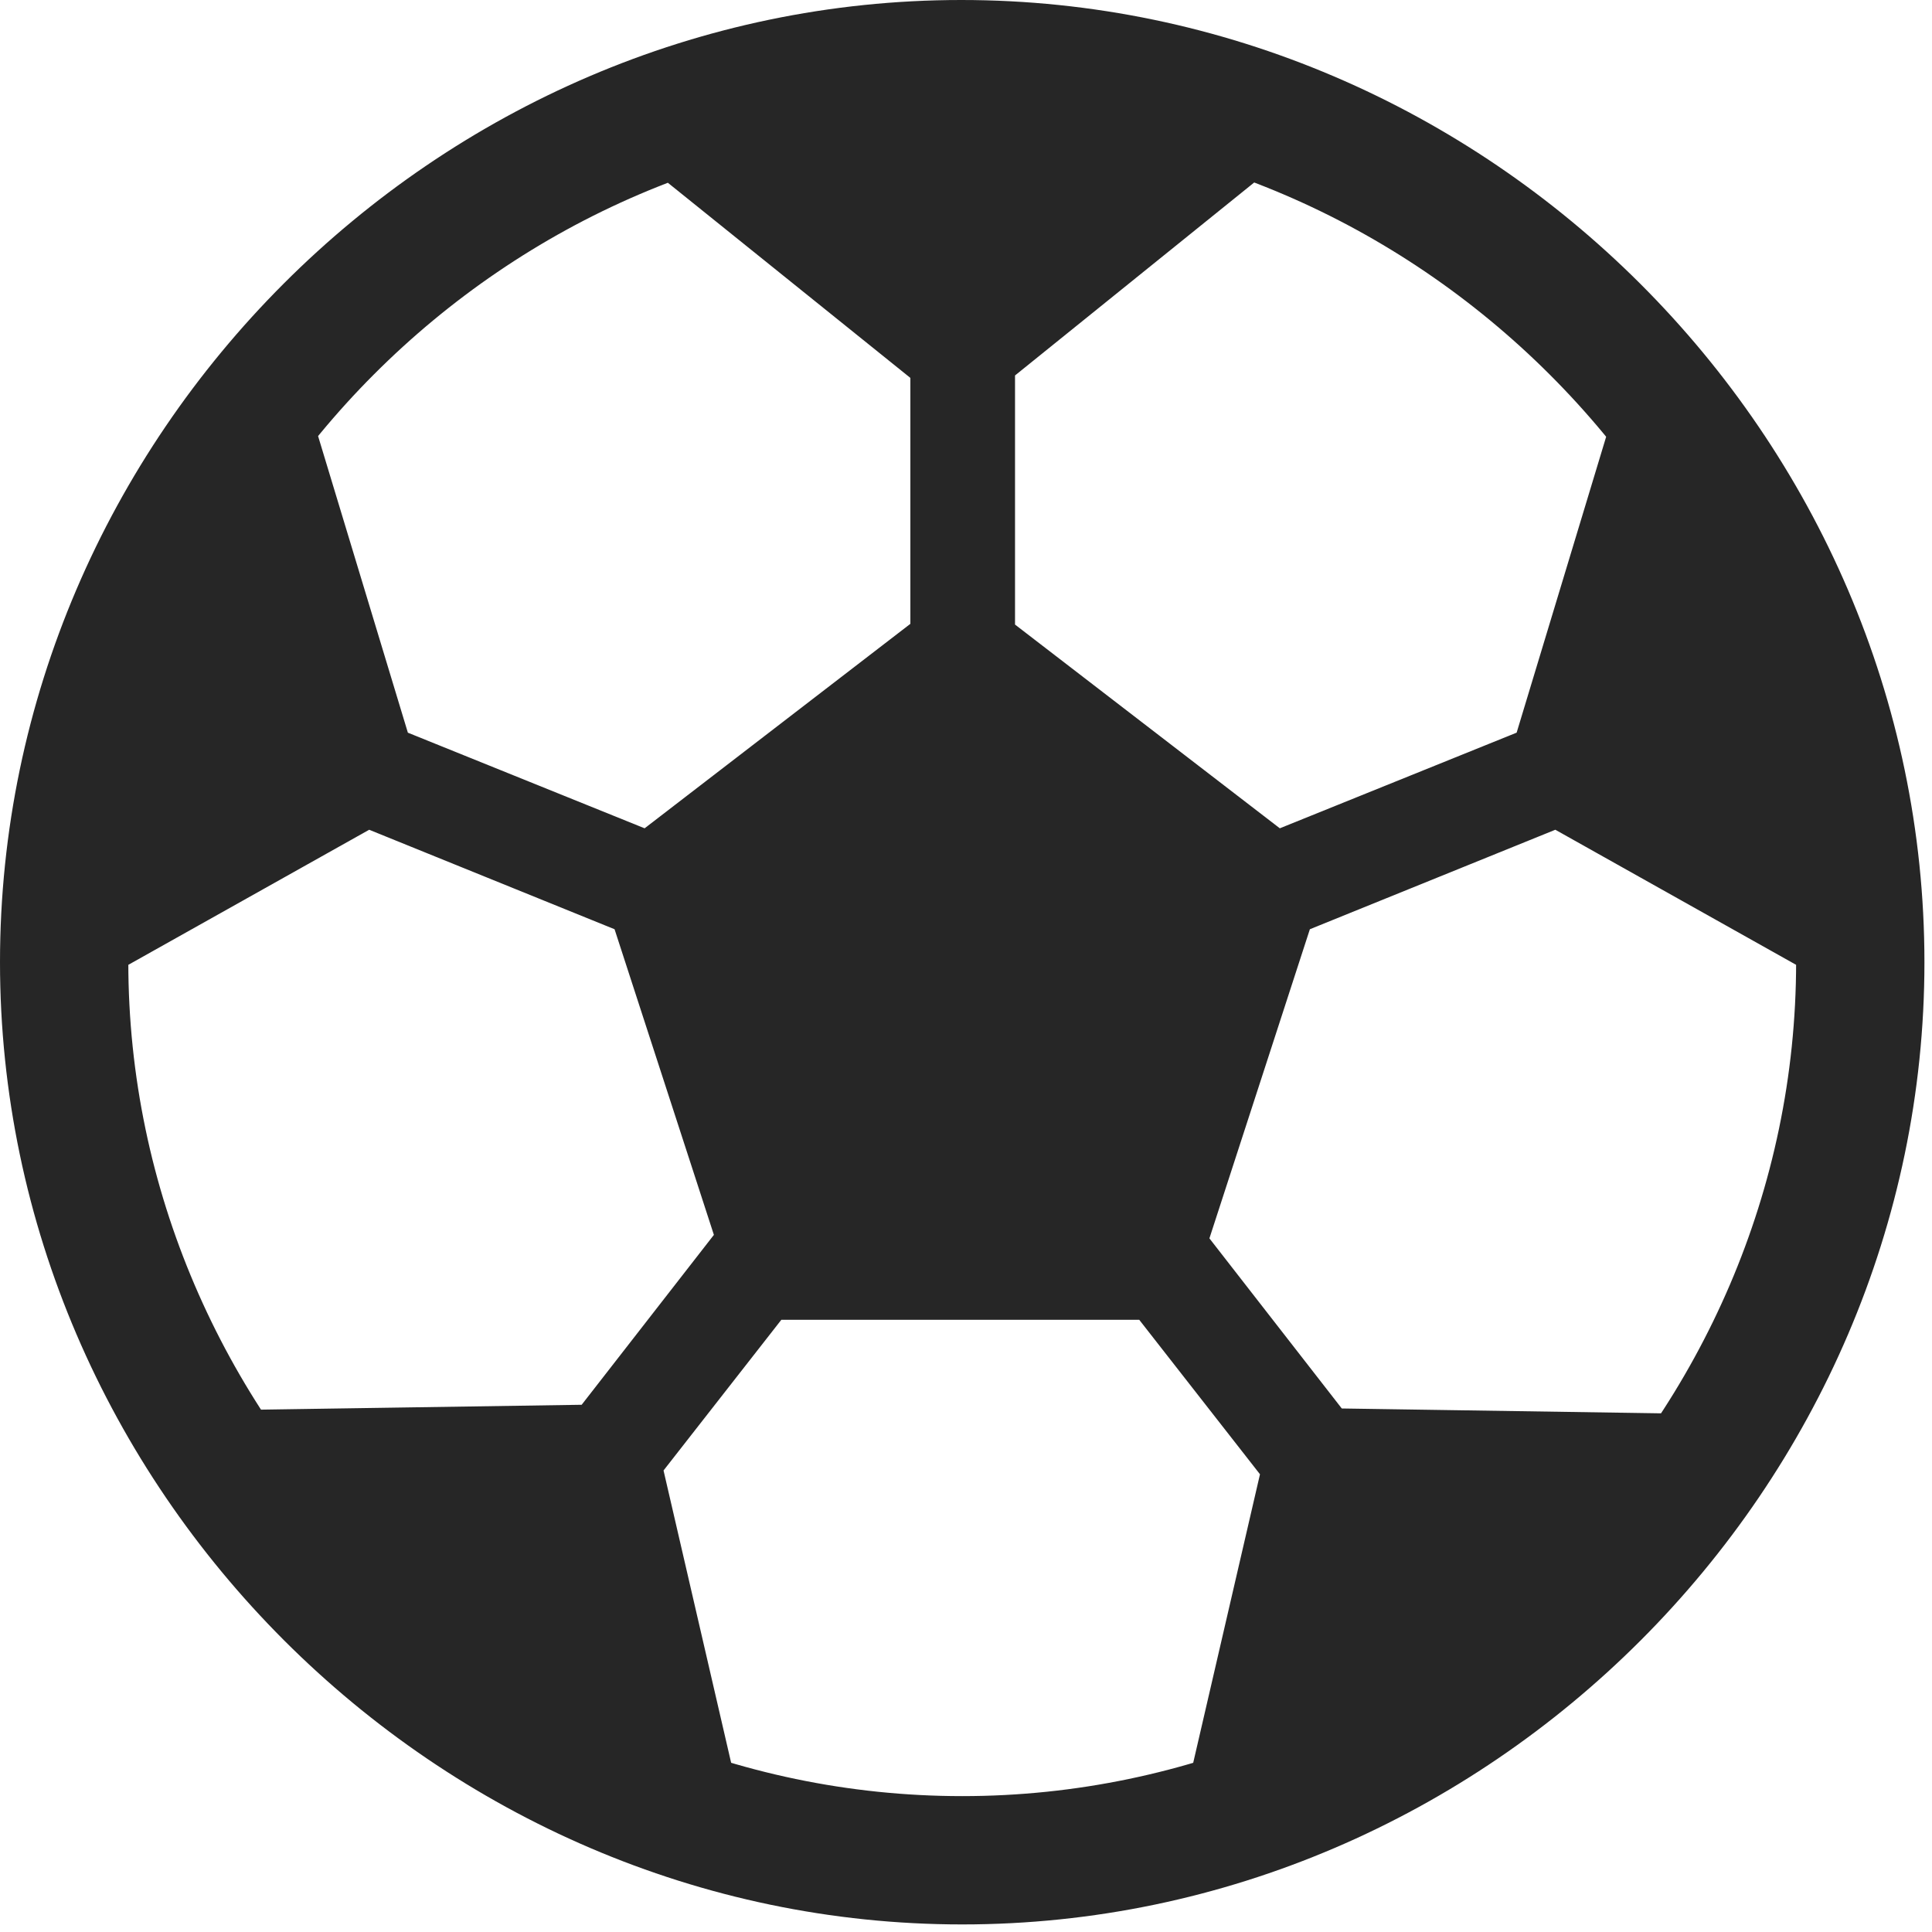 <svg width="24" height="24" viewBox="0 0 24 24" fill="none" xmlns="http://www.w3.org/2000/svg">
<path d="M11.953 7.254L7.383 10.77L9.211 16.395H14.695L16.523 10.77L11.953 7.254ZM16.066 1.875L11.941 0.527L7.805 1.875L11.941 5.203L16.066 1.875ZM11.309 0.926V8.684H12.609V0.926H11.309ZM20.133 4.828L18.598 9.902L23.215 12.492L22.371 7.629L20.133 4.828ZM22.805 8.895L22.312 7.699L15.117 10.605L15.609 11.812L22.805 8.895ZM14.648 22.652L18.562 20.953L21.234 17.566L15.844 17.484L14.648 22.652ZM18.984 20.473L14.215 14.344L13.172 15.141L17.953 21.258L18.984 20.473ZM9.246 22.605L8.051 17.438L2.66 17.52L5.332 20.906L9.246 22.605ZM4.91 20.426L5.941 21.211L10.723 15.094L9.68 14.297L4.91 20.426ZM3.773 4.828L1.535 7.629L0.691 12.492L5.309 9.902L3.773 4.828ZM1.102 8.895L8.297 11.812L8.789 10.605L1.594 7.699L1.102 8.895ZM11.953 23.906C18.492 23.906 23.906 18.48 23.906 11.953C23.906 5.414 18.48 0 11.941 0C5.414 0 0 5.414 0 11.953C0 18.48 5.426 23.906 11.953 23.906ZM11.953 22.312C6.293 22.312 1.594 17.613 1.594 11.953C1.594 6.293 6.281 1.594 11.941 1.594C17.602 1.594 22.312 6.293 22.312 11.953C22.312 17.613 17.613 22.312 11.953 22.312Z" fill="black" fill-opacity="0.85"/>
</svg>
